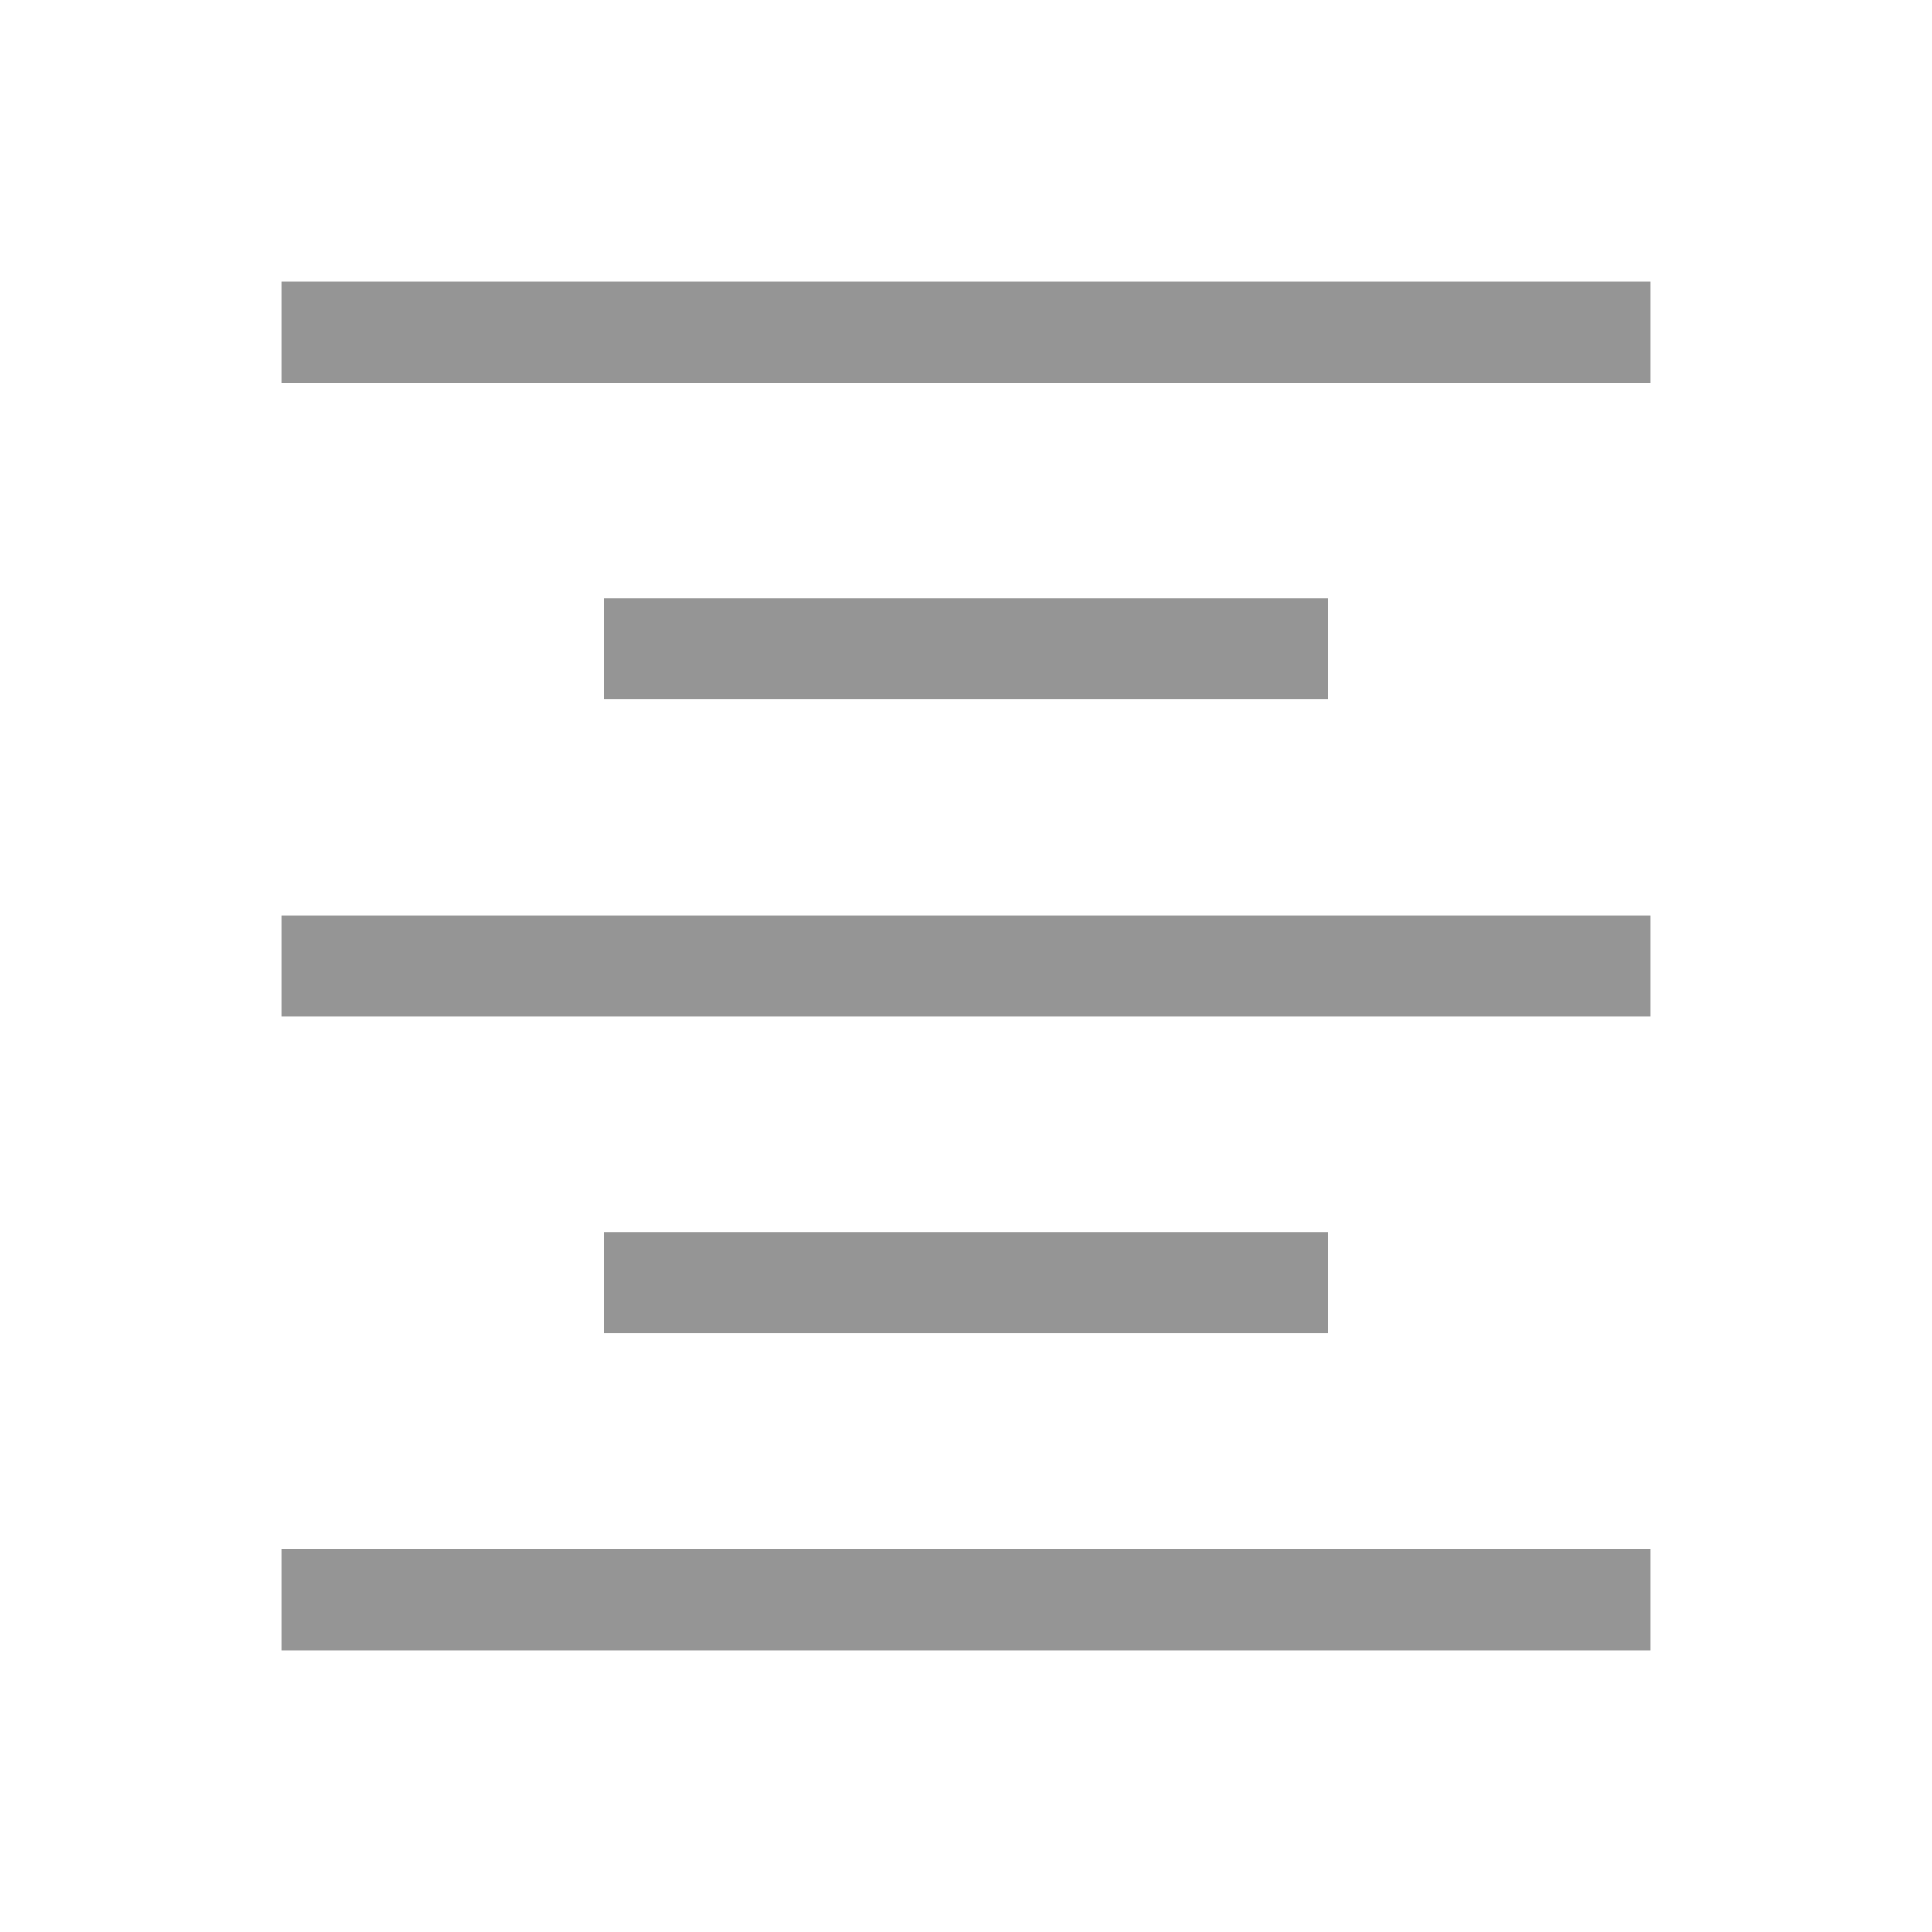 <svg width="40" height="40" viewBox="0 0 40 40" fill="none" xmlns="http://www.w3.org/2000/svg">
<mask id="mask0_13_1995" style="mask-type:alpha" maskUnits="userSpaceOnUse" x="0" y="0" width="40" height="40">
<rect width="40" height="40" fill="#D9D9D9"/>
</mask>
<g mask="url(#mask0_13_1995)">
<path d="M5.833 34.167V32.072H34.167V34.167H5.833ZM12.5 27.601V25.507H27.5V27.601H12.5ZM5.833 21.047V18.953H34.167V21.047H5.833ZM12.5 14.482V12.388H27.5V14.482H12.5ZM5.833 7.927V5.833H34.167V7.927H5.833Z" fill="#959595"/>
</g>
</svg>
